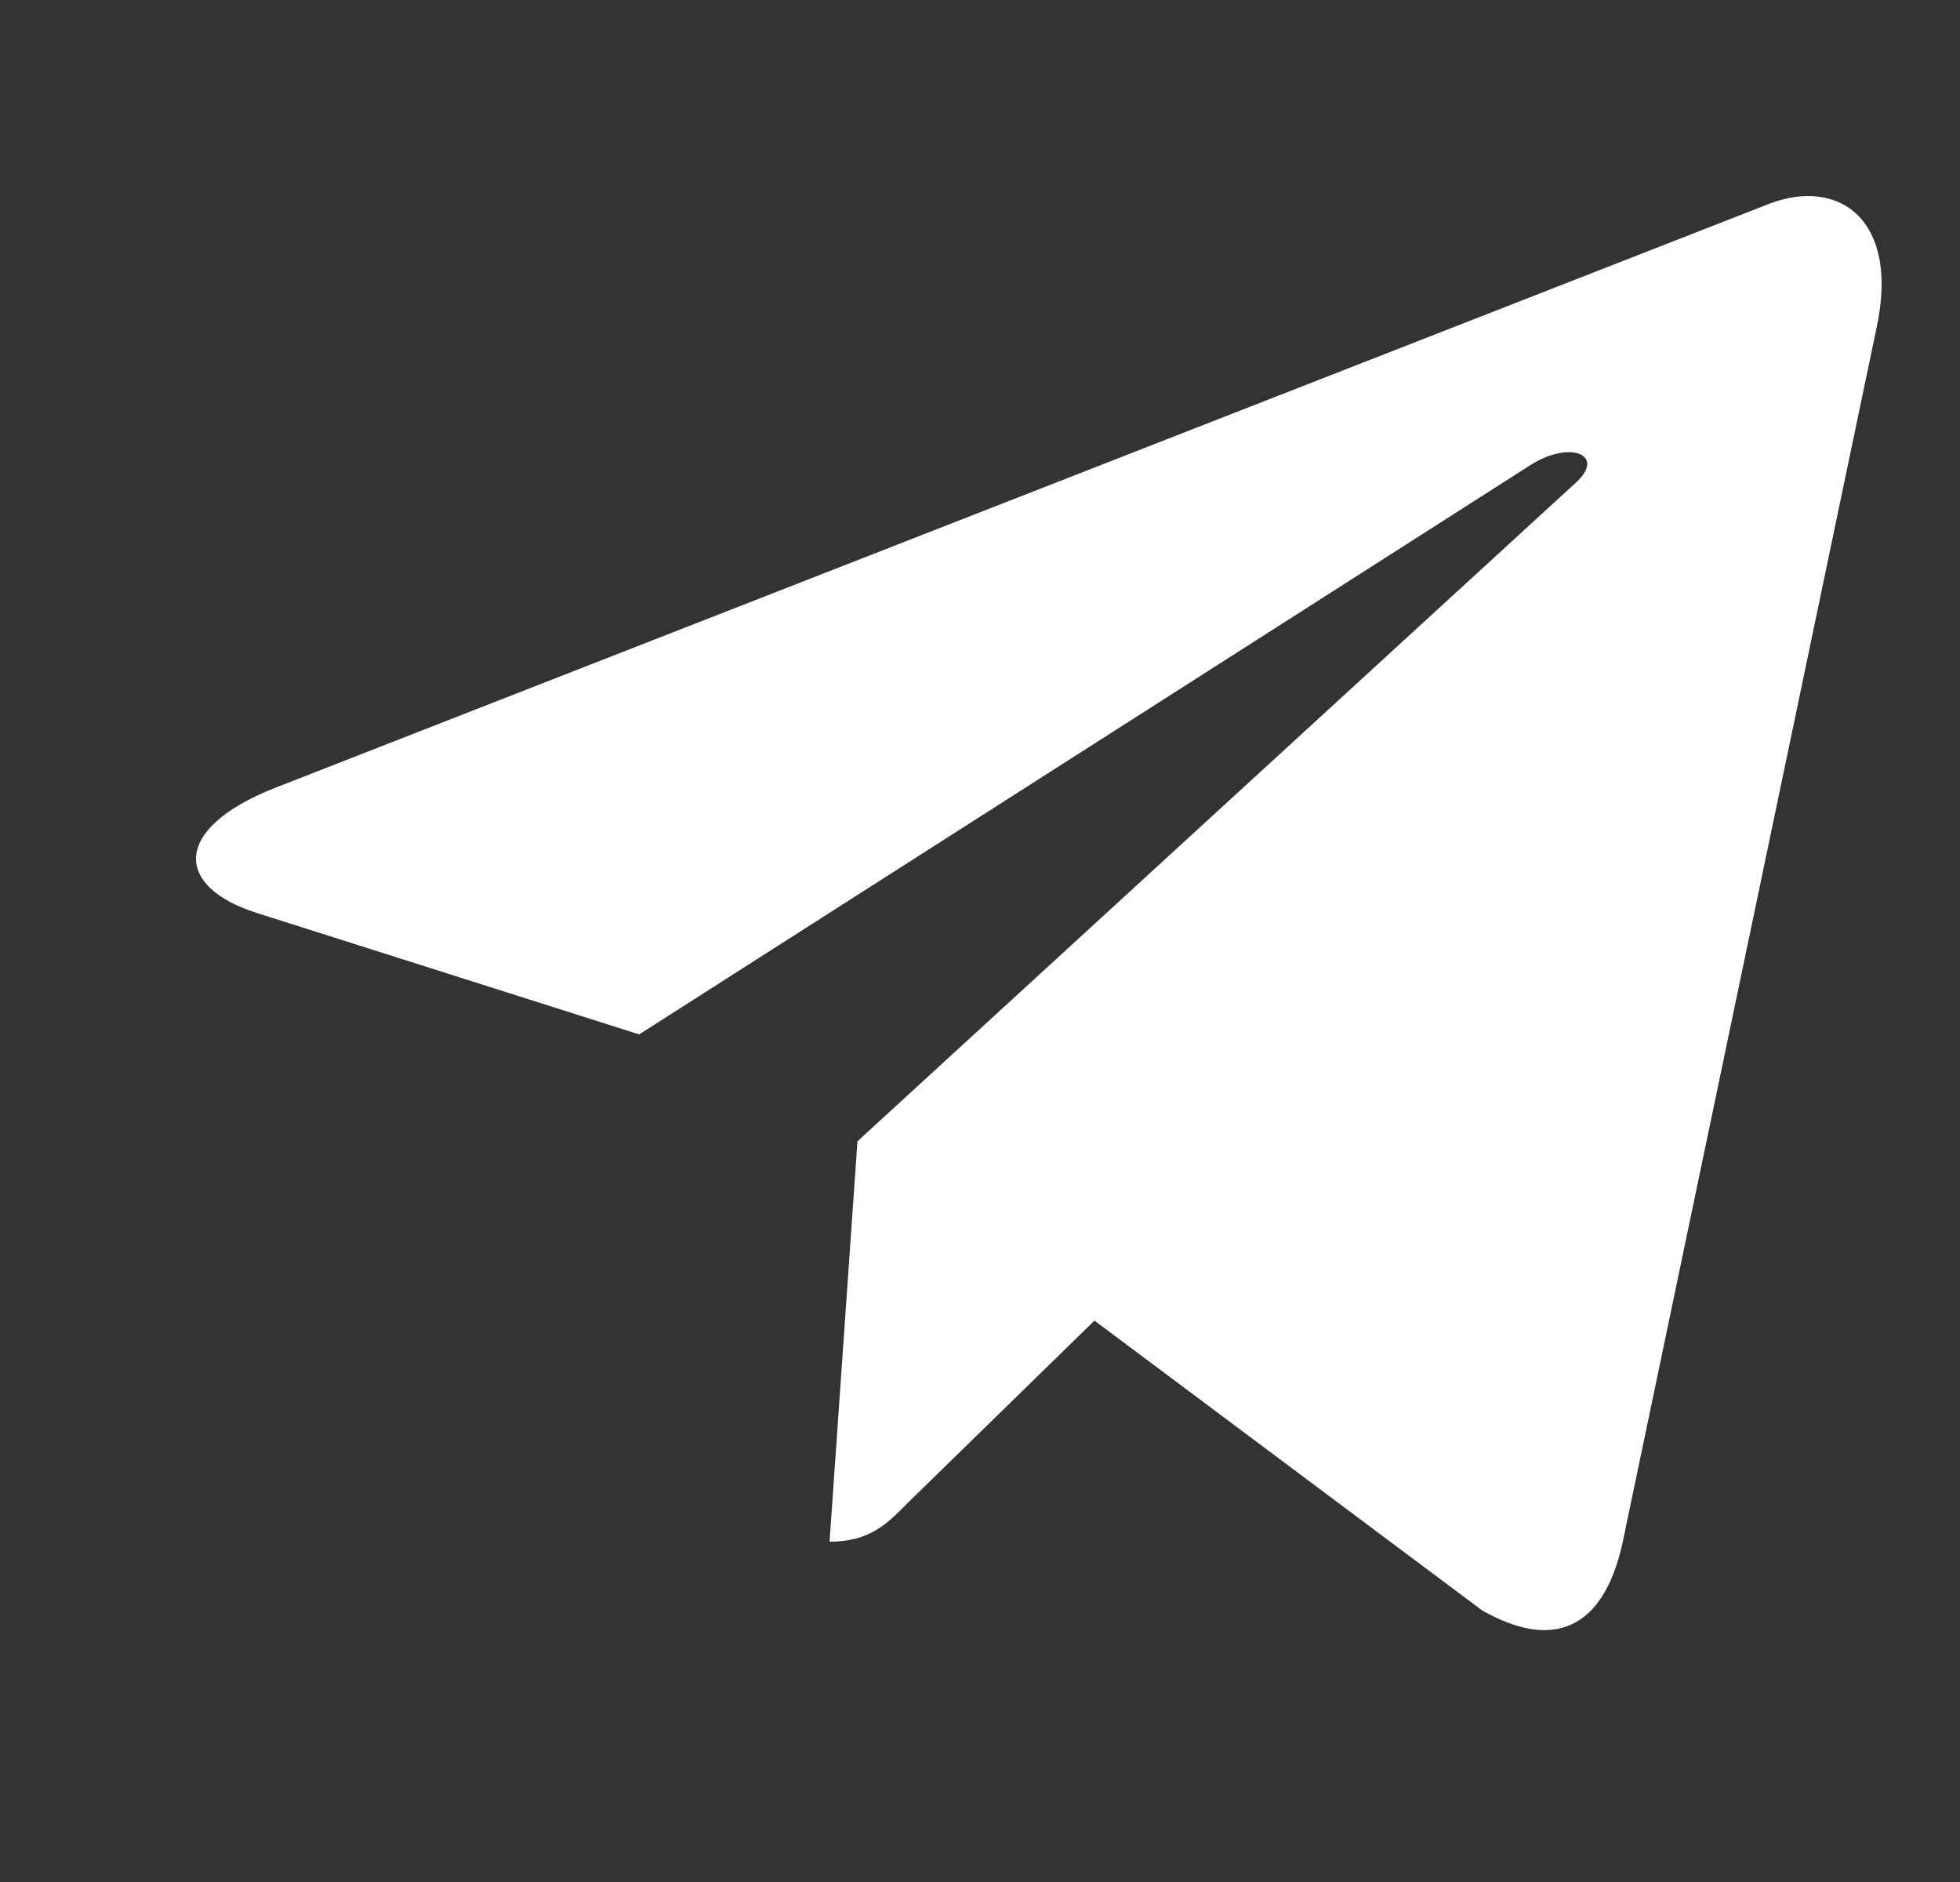 <svg width="25" height="24" viewBox="0 0 25 24" fill="none" xmlns="http://www.w3.org/2000/svg">
<rect x="0" y="0" width="25" height="24" fill="#333333" stroke="none"/>
<path d="M23.939 4.165L20.694 19.684C20.449 20.779 19.811 21.052 18.904 20.536L13.96 16.841L11.575 19.169C11.311 19.437 11.09 19.66 10.581 19.66L10.937 14.554L20.099 6.156C20.498 5.796 20.012 5.596 19.48 5.957L8.153 13.191L3.277 11.643C2.216 11.307 2.197 10.567 3.498 10.051L22.571 2.597C23.454 2.262 24.227 2.797 23.939 4.165V4.165Z" fill="white"/>
</svg>
